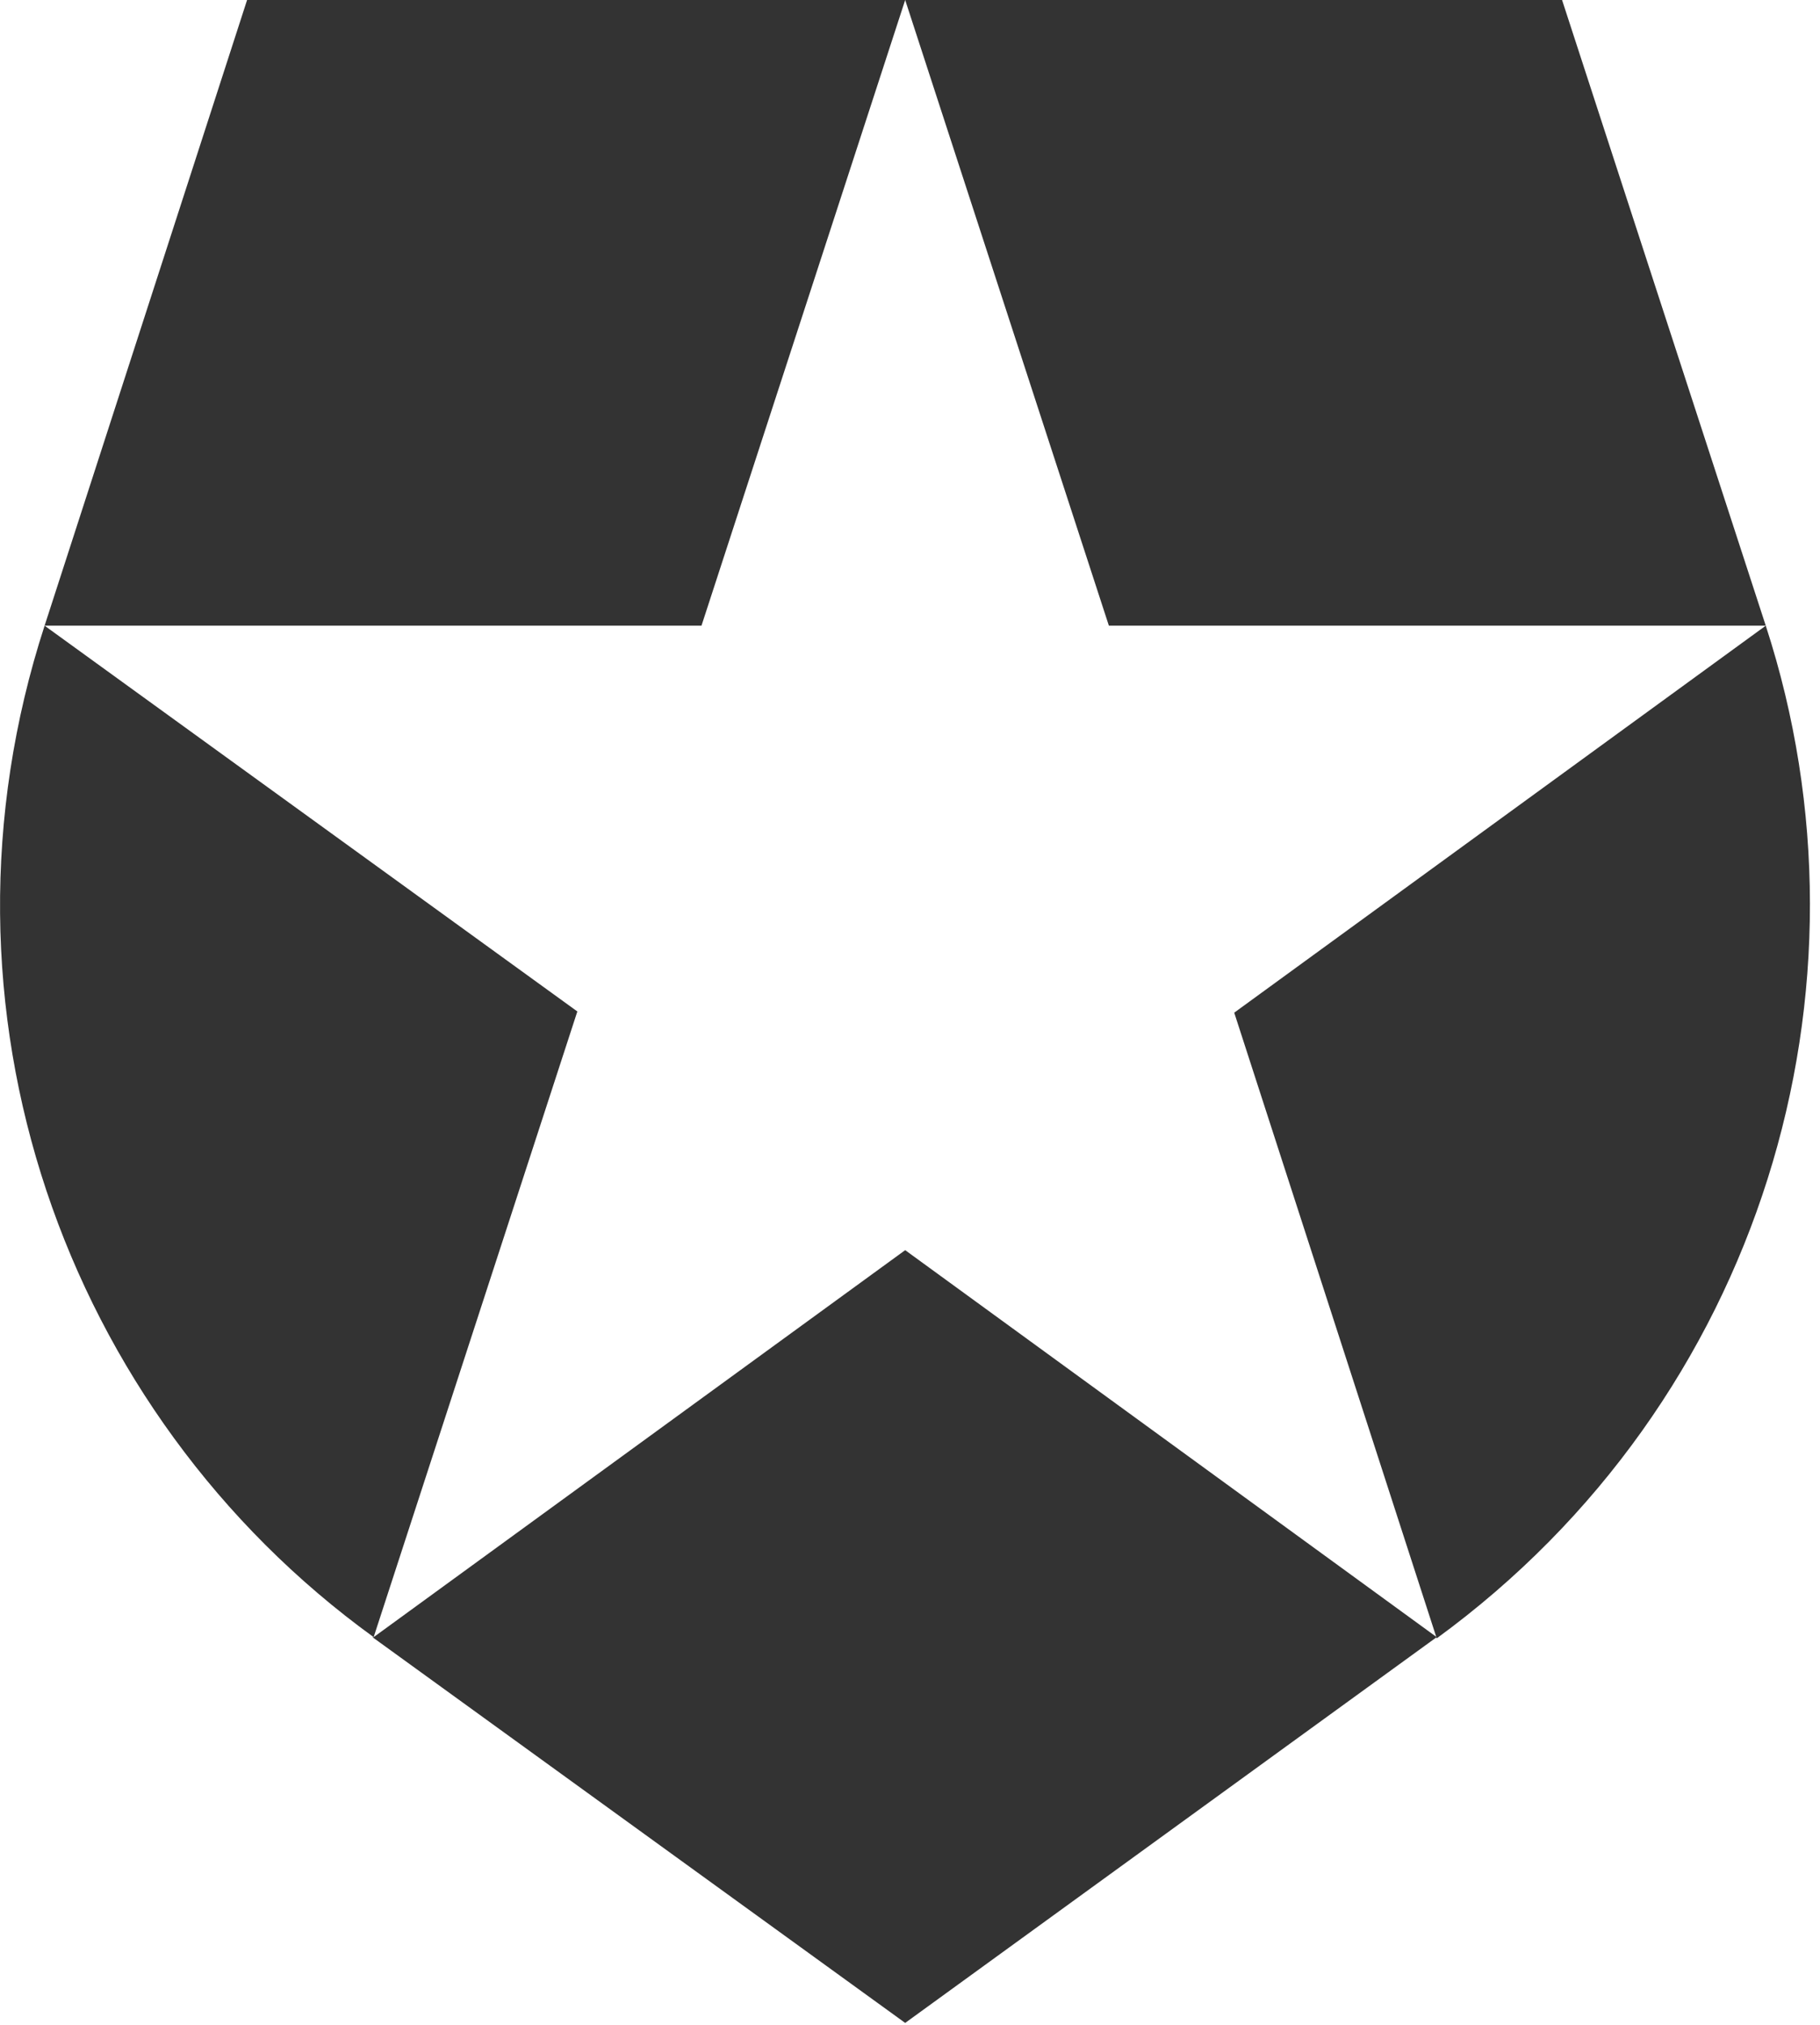 <?xml version="1.0" encoding="UTF-8" standalone="no"?>
<svg width="151px" height="168px" viewBox="0 0 151 168" version="1.1" xmlns="http://www.w3.org/2000/svg" xmlns:xlink="http://www.w3.org/1999/xlink" xmlns:sketch="http://www.bohemiancoding.com/sketch/ns">
    <!-- Generator: Sketch 3.3.3 (12081) - http://www.bohemiancoding.com/sketch -->
    <title>auth0</title>
    <desc>Created with Sketch.</desc>
    <defs></defs>
    <g id="Page-1" stroke="none" stroke-width="1" fill="none" fill-rule="evenodd" sketch:type="MSPage">
        <g id="auth0" sketch:type="MSLayerGroup" fill="#333333">
            <g id="Group" sketch:type="MSShapeGroup">
                <path d="M31,135.8 L30.9,135.8 L75.1,167.8 L119.2,135.8 L75.1,103.7 L31,135.8 Z" id="Shape"></path>
                <path d="M3.7,51.9 L3.7,51.9 C-6.6,83.6 5.3,117.2 31,135.8 L31,135.8 L47.9,83.9 L3.7,51.9 L58.2,51.9 L75.1,0 L20.5,0 L3.7,51.9 L3.7,51.9 Z" id="Shape"></path>
                <path d="M146.5,51.9 L146.5,51.9 L129.6,0 L75.1,0 L92,51.9 L146.5,51.9 L102.4,84 L119.2,135.9 C146.2,116.2 156.3,82 146.5,51.9 L146.5,51.9 Z" id="Shape"></path>
            </g>
        </g>
    </g>
</svg>